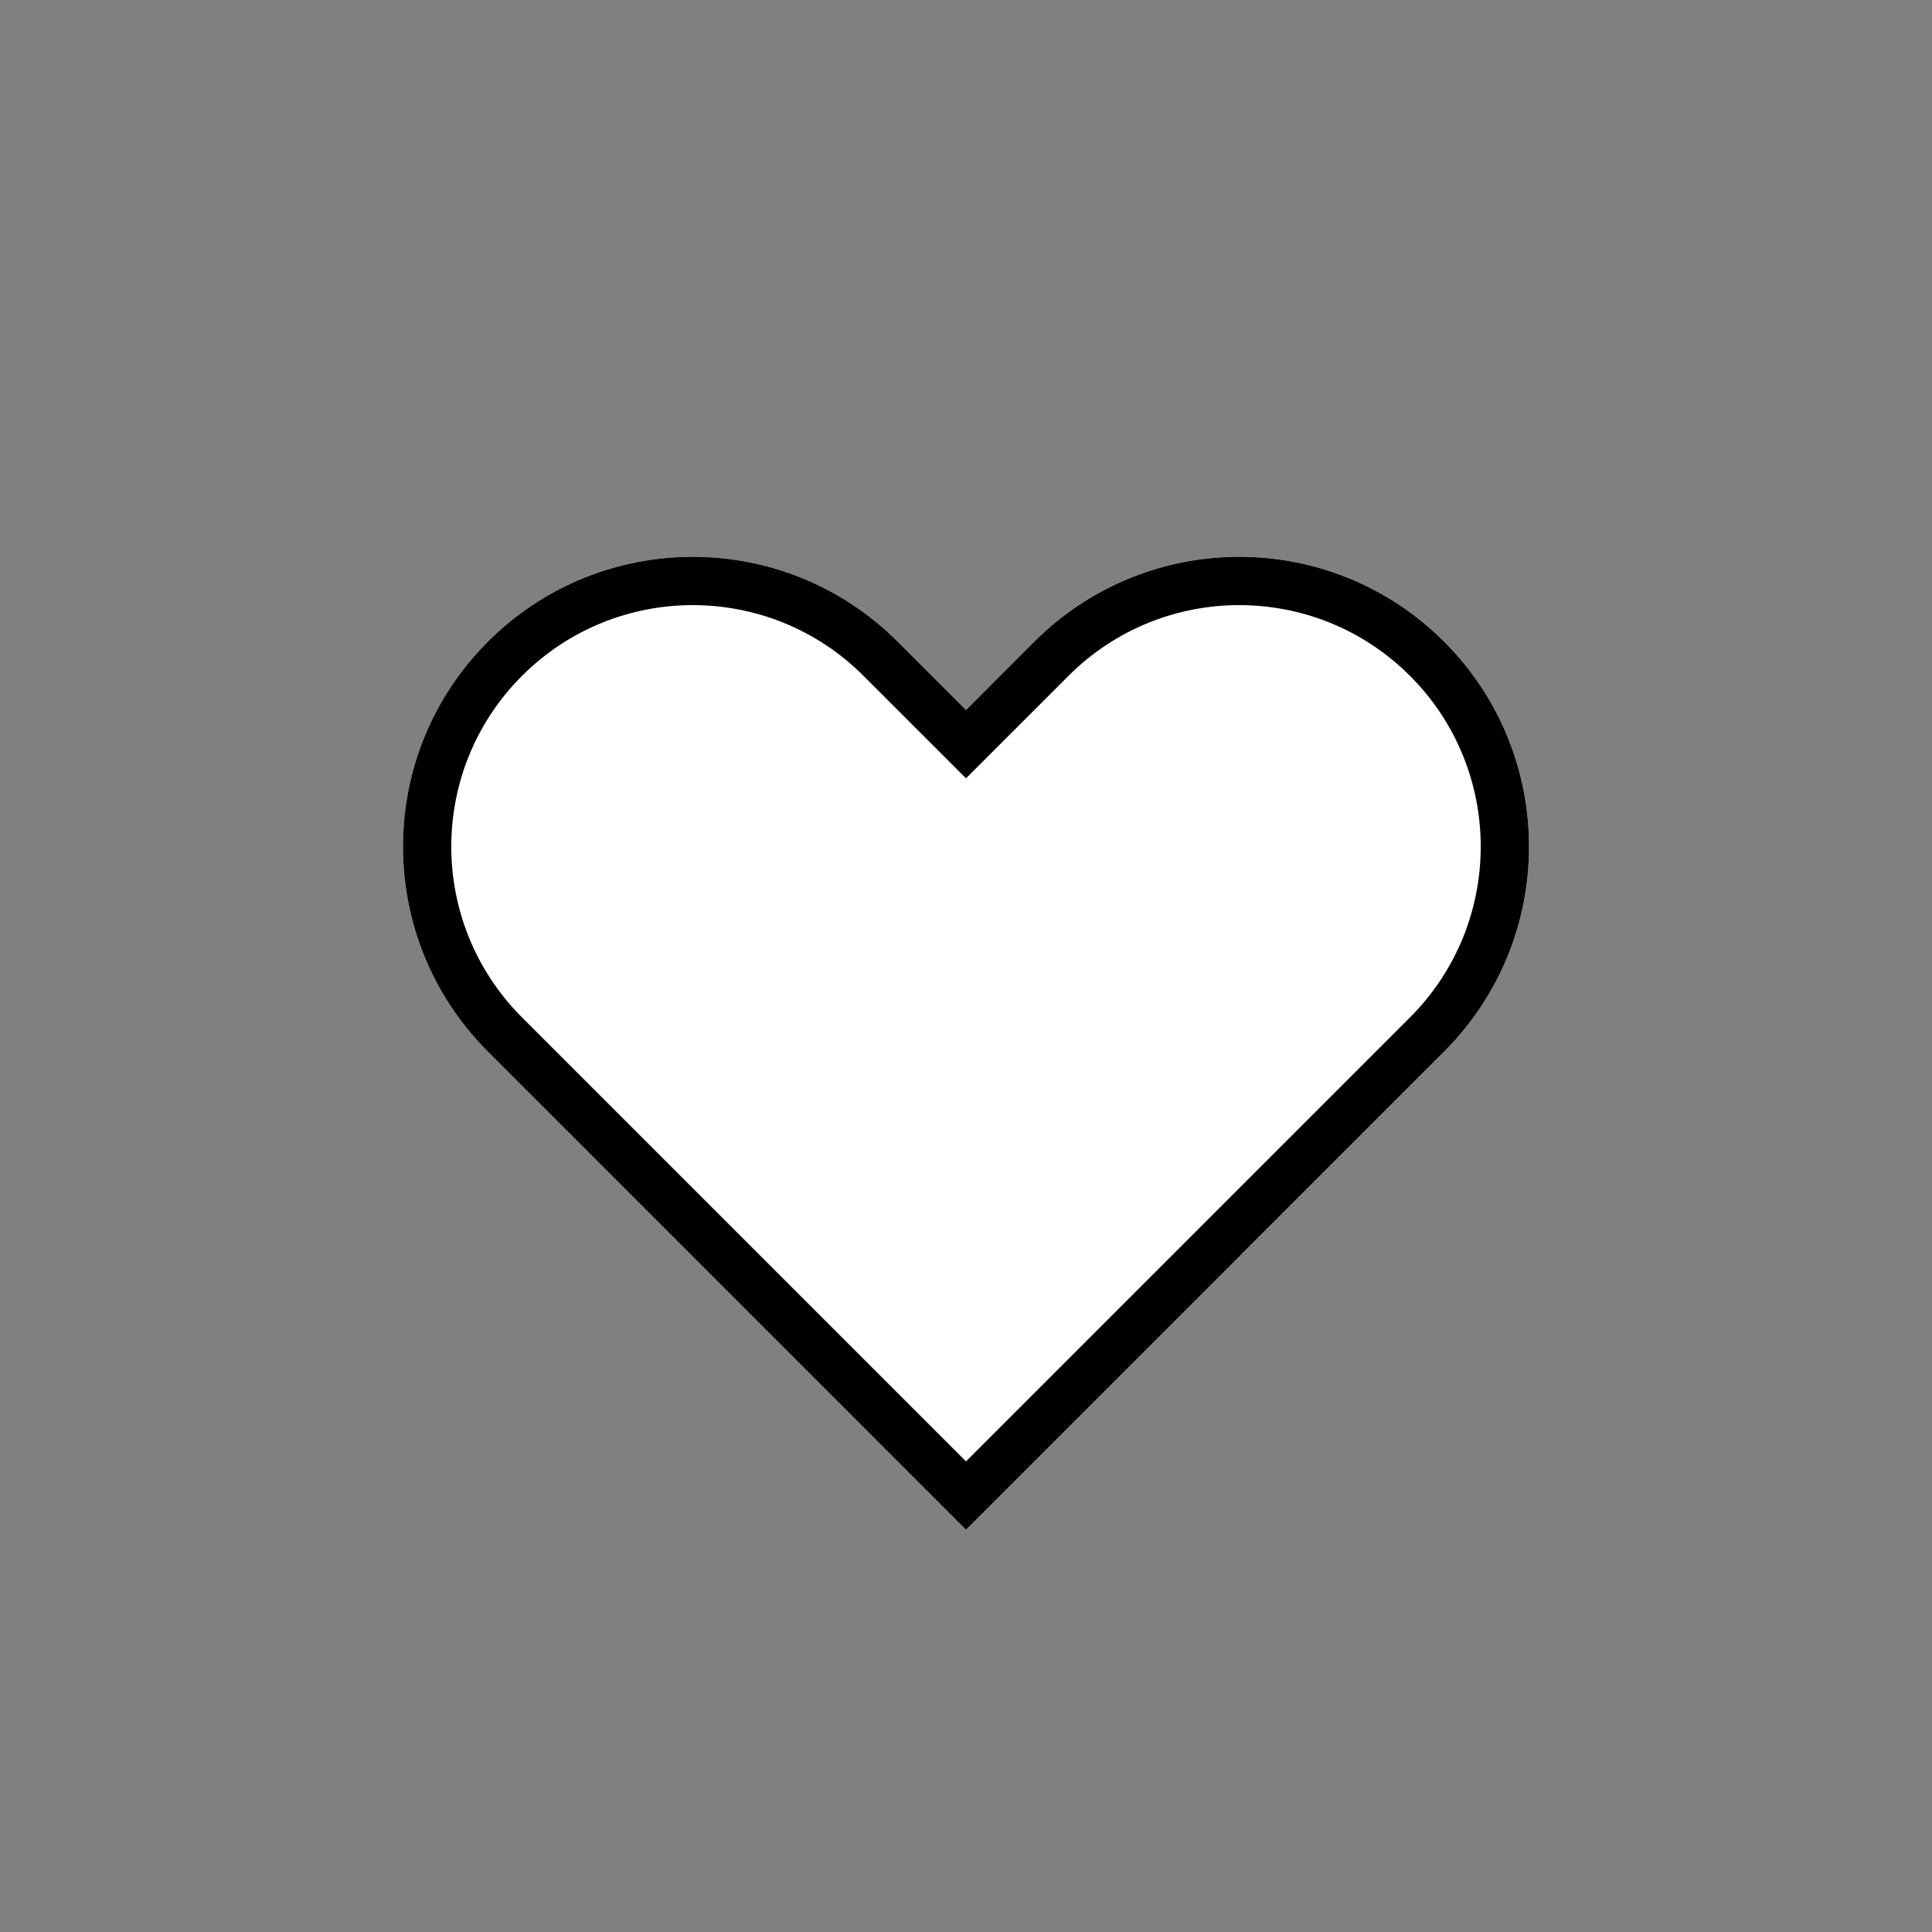 <svg xmlns="http://www.w3.org/2000/svg" width="80" height="80" fill="currentColor" viewBox="0 0 80 80">
  <rect x="0" y="0" width="80" height="80" fill="#808080" stroke="none"/>
  <path fill="#fff" d="M20.201 26.571c4.686-4.686 12.284-4.686 16.97 0L40 29.4l2.828-2.829c4.687-4.686 12.285-4.686 16.971 0 4.686 4.687 4.686 12.285 0 16.97L40 63.342l-19.799-19.8c-4.686-4.685-4.686-12.283 0-16.97Z"/>
  <path fill="#000" d="M20.201 26.571c4.686-4.686 12.284-4.686 16.97 0L40 29.4l2.828-2.829c4.687-4.686 12.285-4.686 16.971 0 4.686 4.687 4.686 12.285 0 16.97L40 63.342l-19.799-19.8c-4.686-4.685-4.686-12.283 0-16.97Zm15.556 1.415c-3.905-3.906-10.236-3.906-14.142 0-3.905 3.905-3.905 10.236 0 14.142L40 60.513l18.385-18.385c3.905-3.906 3.905-10.237 0-14.142-3.905-3.906-10.237-3.906-14.142 0L40 32.228l-4.243-4.242Z"/>
</svg>
